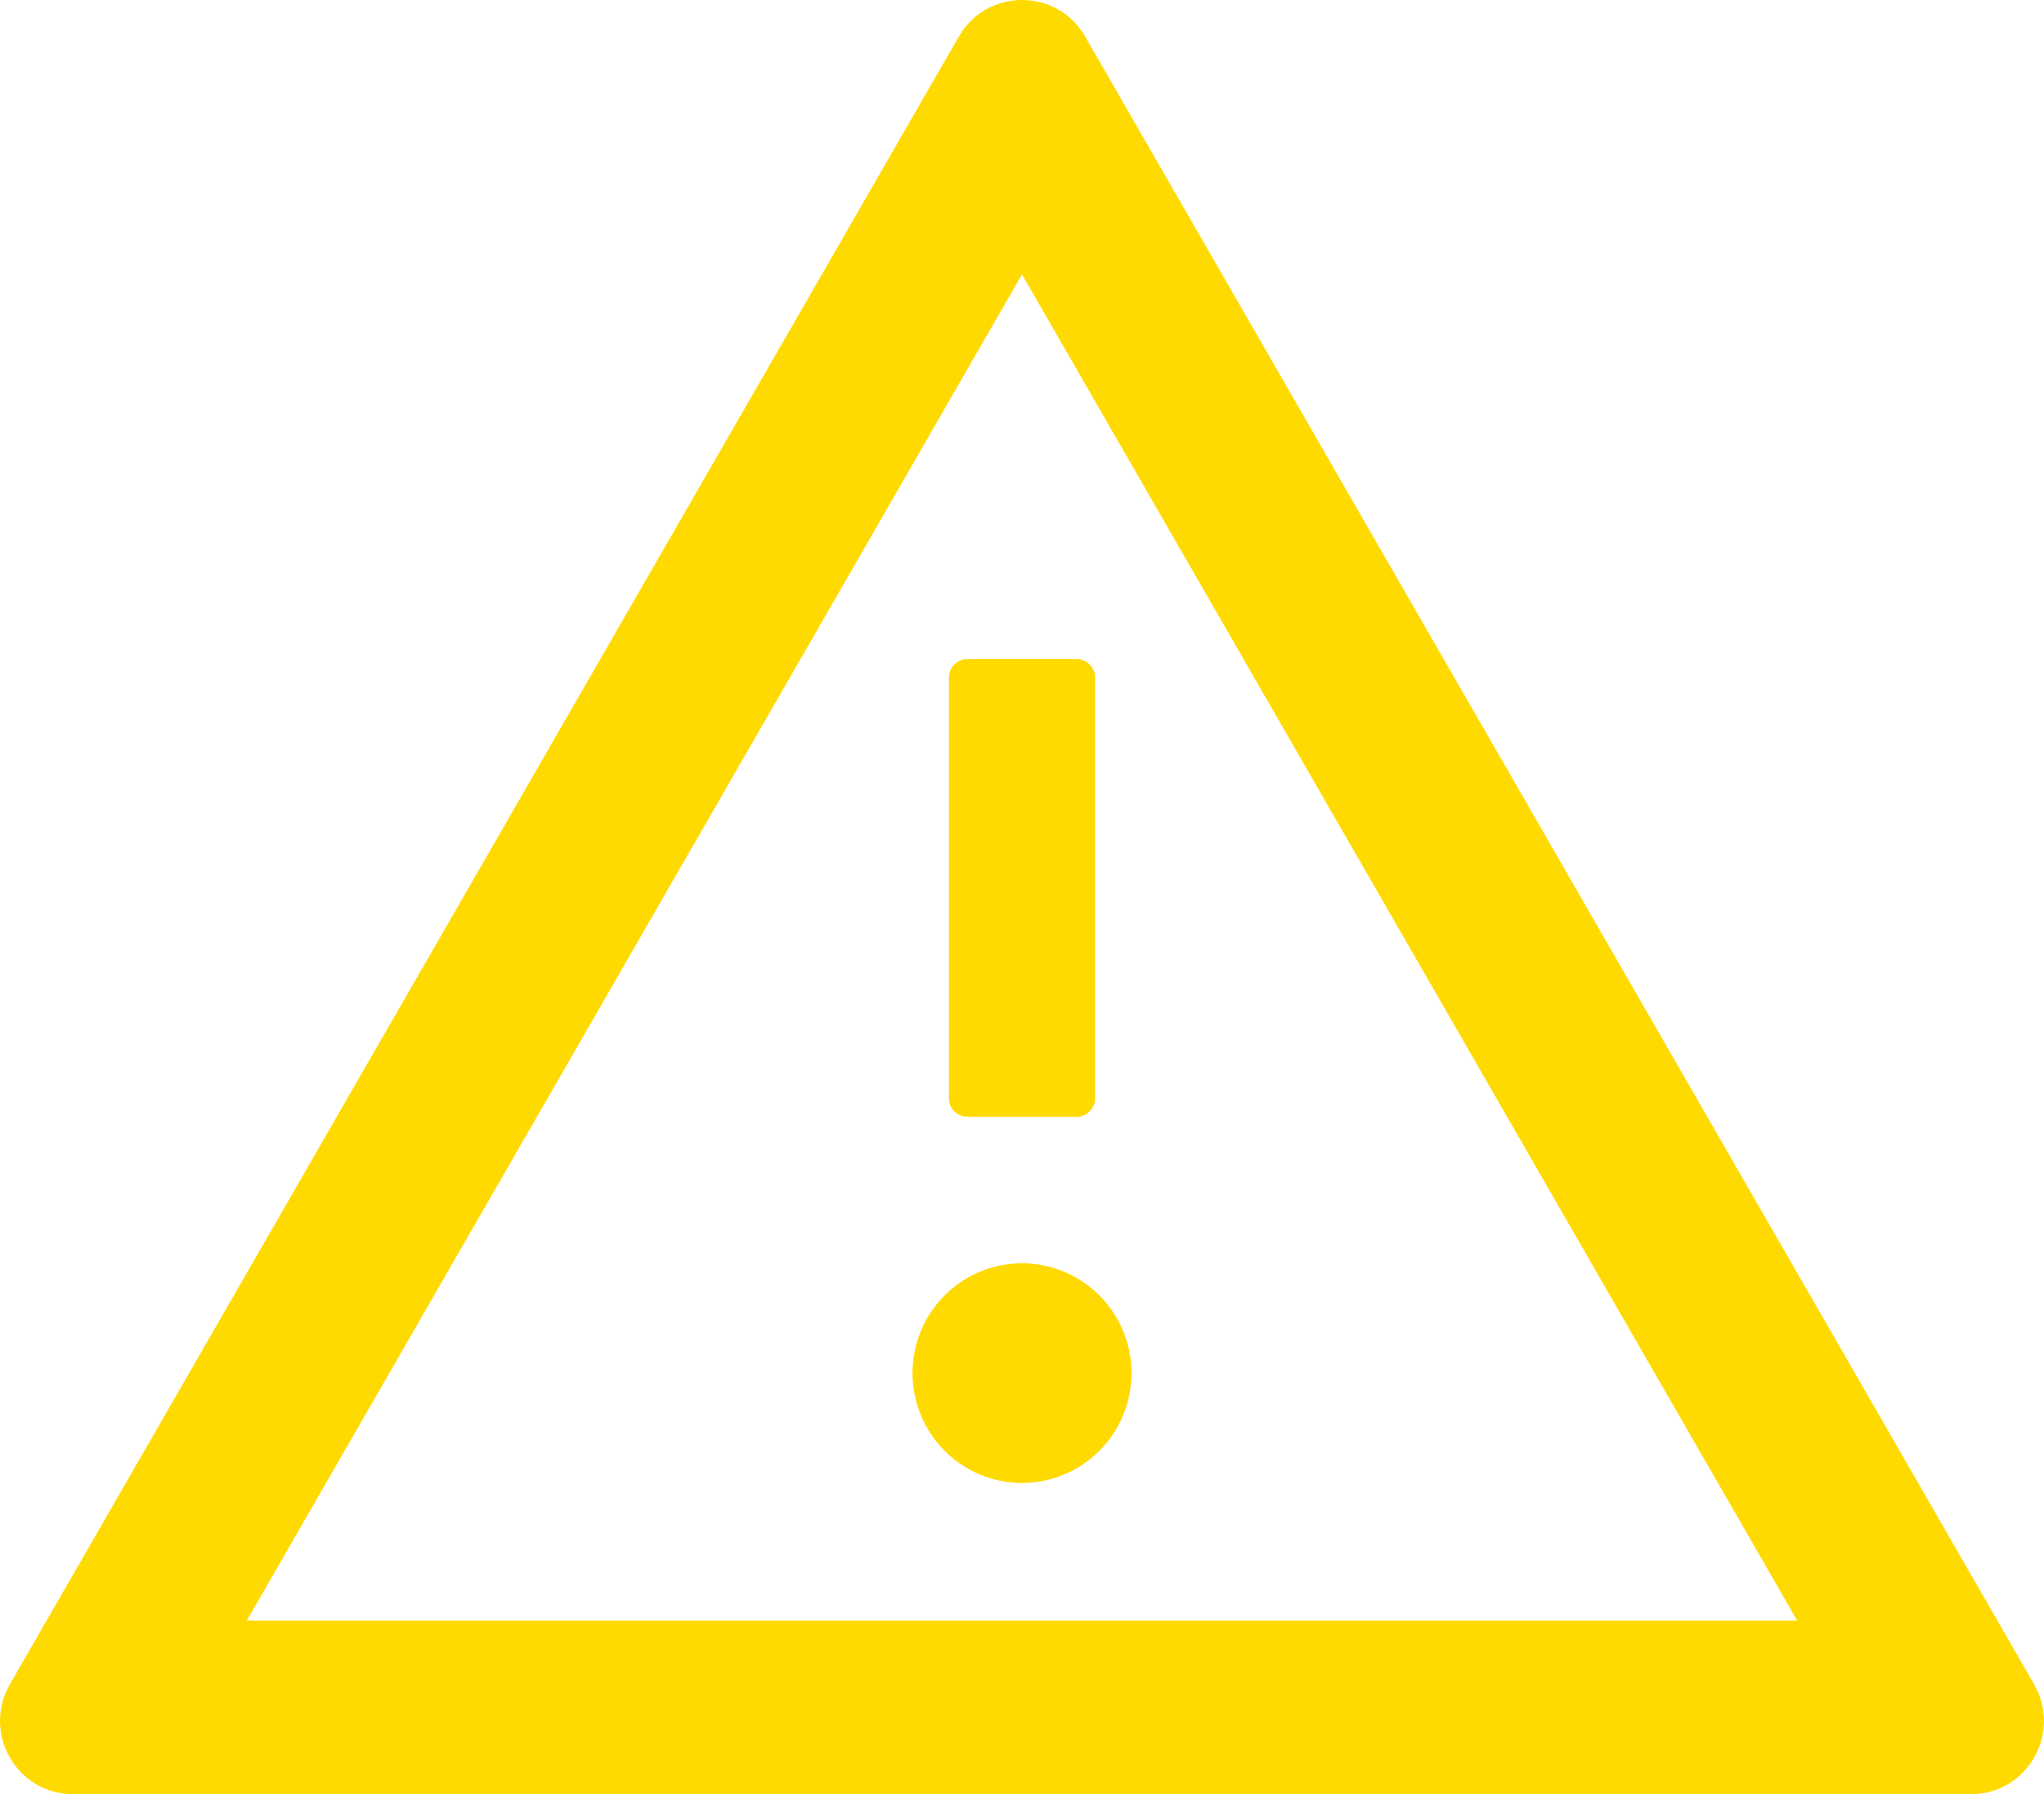 <svg width="139" height="122" viewBox="0 0 139 122" fill="none" xmlns="http://www.w3.org/2000/svg">
<path d="M62.054 93.367C62.054 95.348 62.839 97.248 64.235 98.649C65.631 100.05 67.525 100.837 69.5 100.837C71.475 100.837 73.369 100.05 74.765 98.649C76.162 97.248 76.946 95.348 76.946 93.367C76.946 91.386 76.162 89.487 74.765 88.086C73.369 86.685 71.475 85.898 69.5 85.898C67.525 85.898 65.631 86.685 64.235 88.086C62.839 89.487 62.054 91.386 62.054 93.367ZM64.536 46.061V74.694C64.536 75.379 65.094 75.939 65.777 75.939H73.223C73.906 75.939 74.464 75.379 74.464 74.694V46.061C74.464 45.377 73.906 44.816 73.223 44.816H65.777C65.094 44.816 64.536 45.377 64.536 46.061ZM138.329 114.531L73.797 2.49C72.835 0.825 71.175 0 69.5 0C67.825 0 66.149 0.825 65.203 2.49L0.671 114.531C-1.237 117.861 1.152 122 4.968 122H134.032C137.848 122 140.237 117.861 138.329 114.531ZM16.788 110.189L69.5 18.658L122.212 110.189H16.788Z" fill="#FFDA00"/>
</svg>
